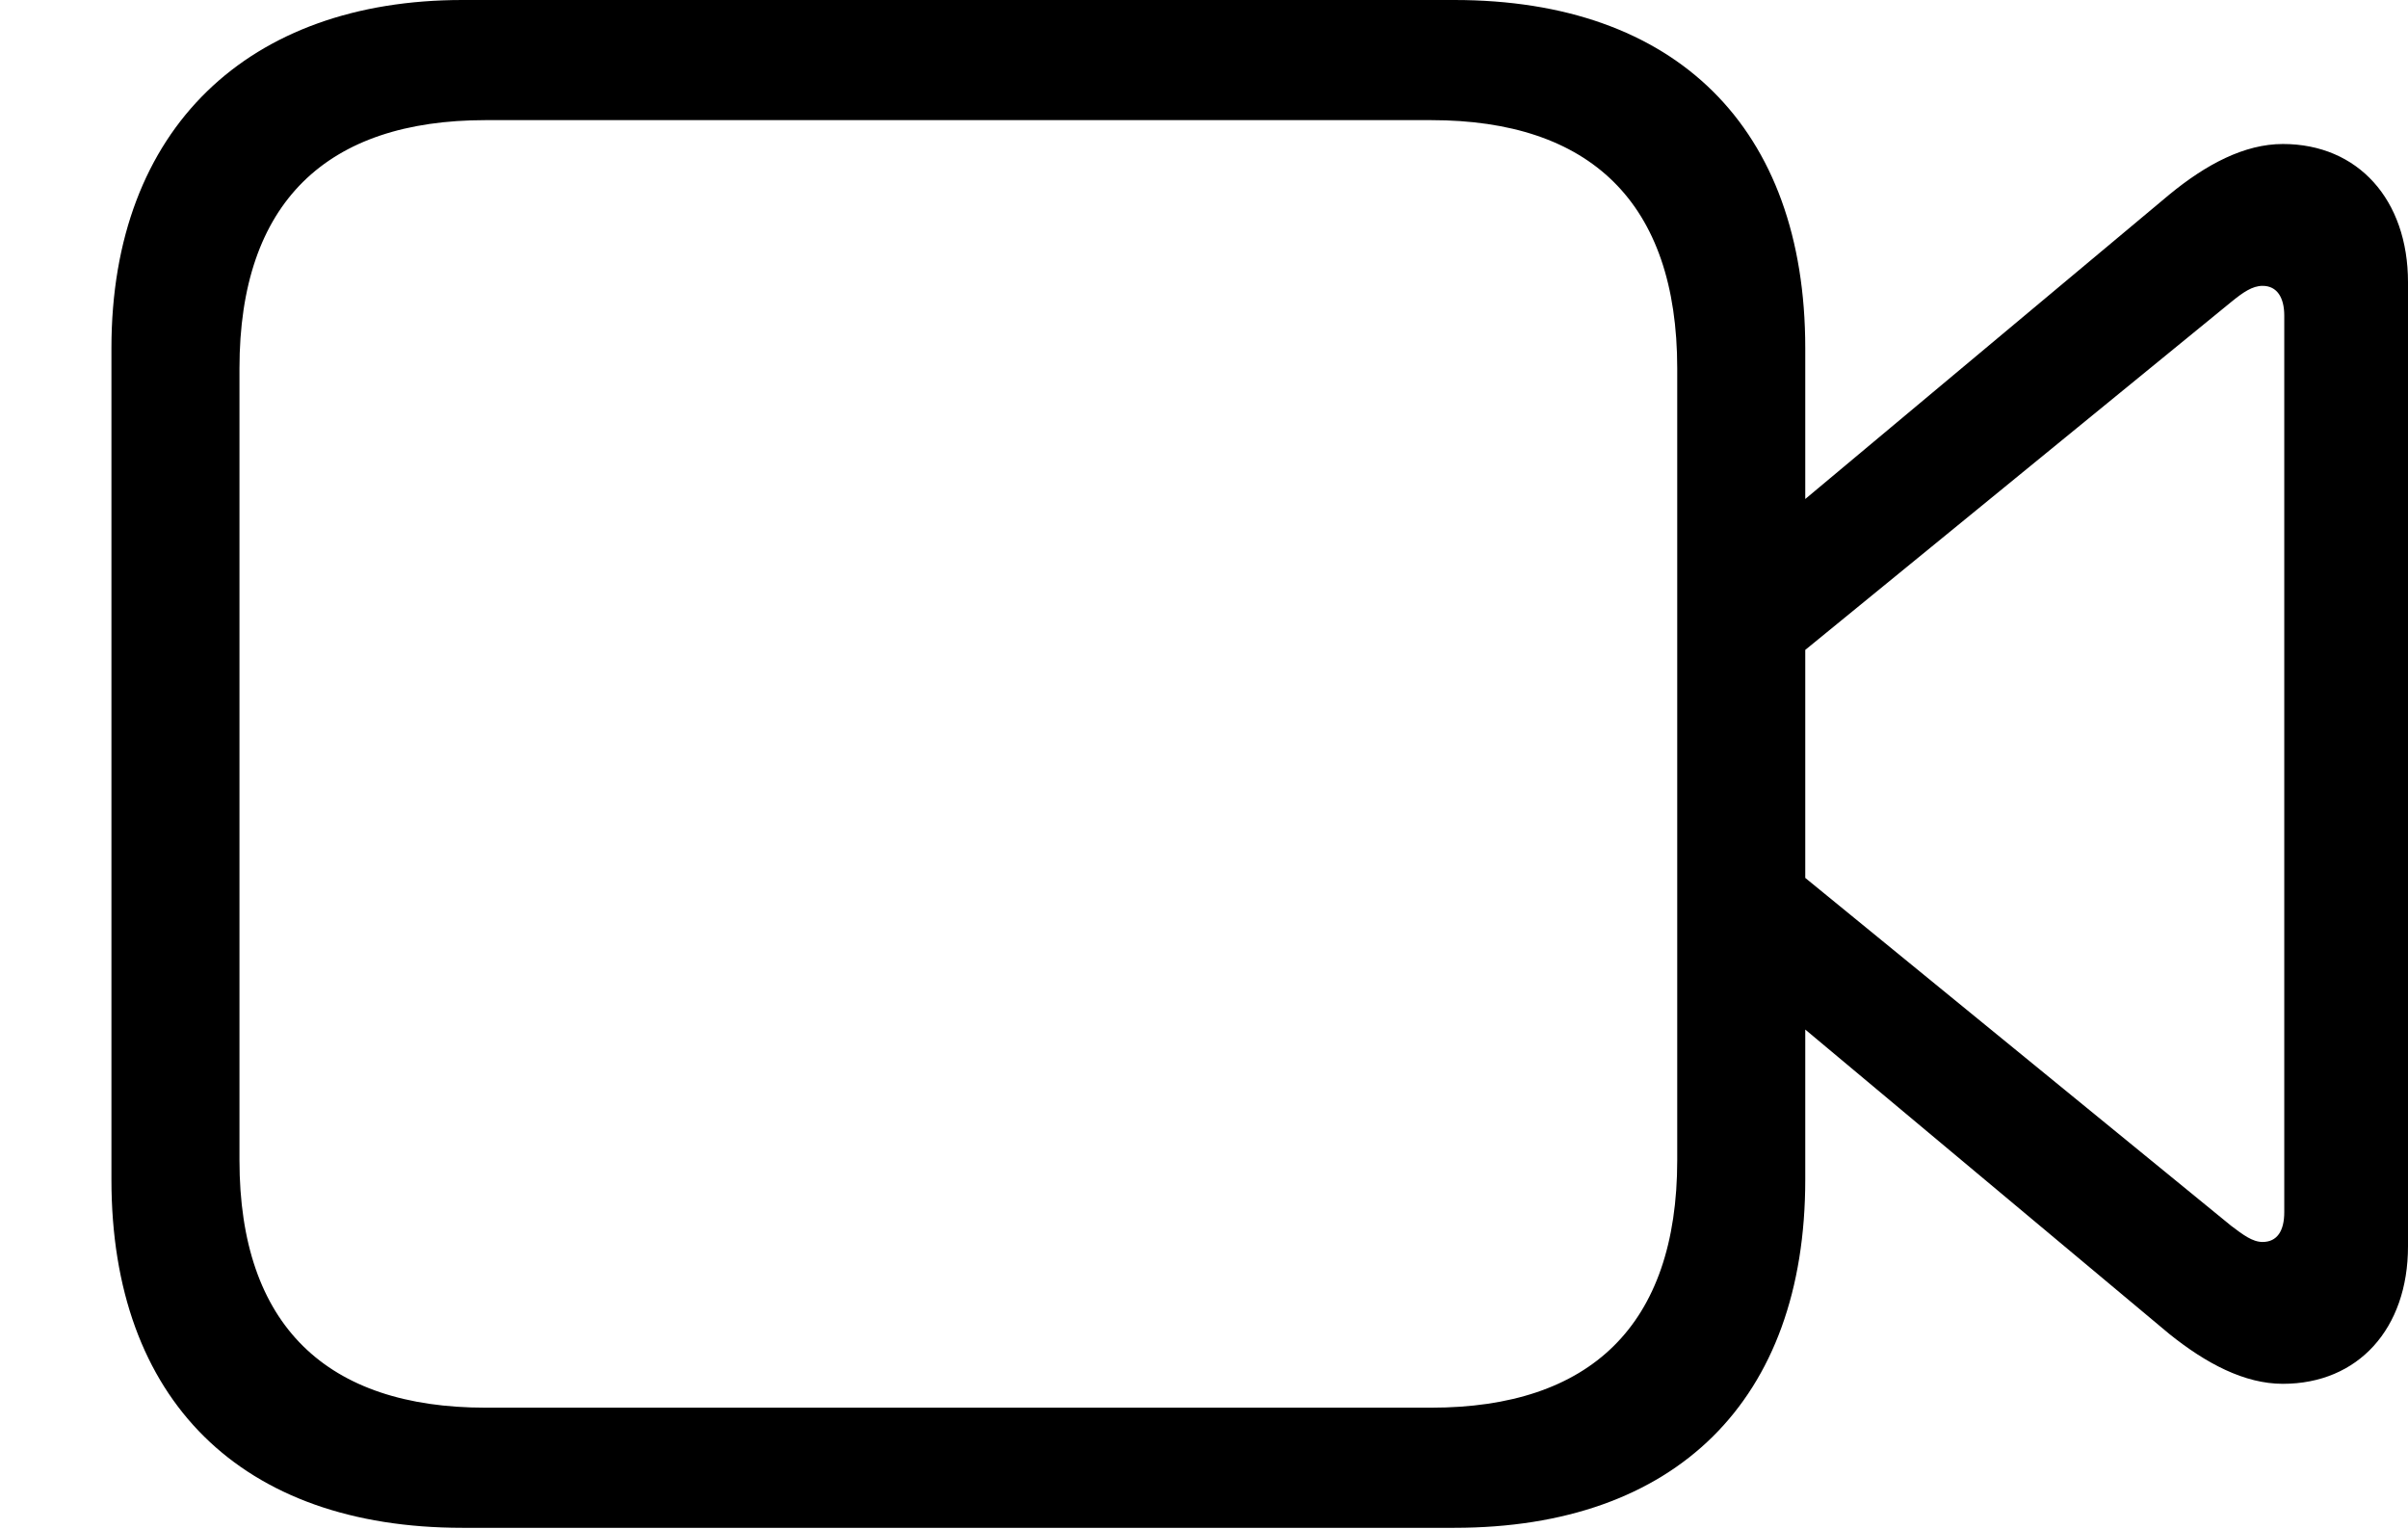 <svg version="1.1" xmlns="http://www.w3.org/2000/svg" xmlns:xlink="http://www.w3.org/1999/xlink" width="32.5" height="20.635" viewBox="0 0 32.5 20.635">
 <g>
  <rect height="20.635" opacity="0" width="32.5" x="0" y="0"/>
  <path d="M6.24 20.615L19.629 20.615C22.617 20.615 24.365 18.896 24.365 15.918L24.365 4.697C24.365 1.719 22.617 0 19.629 0L6.24 0C3.369 0 1.504 1.719 1.504 4.697L1.504 15.918C1.504 18.896 3.262 20.615 6.24 20.615ZM6.553 18.994C4.414 18.994 3.232 17.891 3.232 15.654L3.232 4.971C3.232 2.725 4.414 1.621 6.553 1.621L19.316 1.621C21.455 1.621 22.637 2.725 22.637 4.971L22.637 15.654C22.637 17.891 21.455 18.994 19.316 18.994ZM24.102 6.953L24.102 8.984L30.117 4.072C30.273 3.945 30.4 3.857 30.537 3.857C30.732 3.857 30.83 4.014 30.83 4.258L30.83 16.357C30.83 16.611 30.732 16.758 30.537 16.758C30.4 16.758 30.273 16.66 30.117 16.543L24.102 11.631L24.102 13.672L29.277 17.998C29.775 18.398 30.293 18.672 30.811 18.672C31.826 18.672 32.5 17.93 32.5 16.816L32.5 3.809C32.5 2.695 31.826 1.943 30.811 1.943C30.293 1.943 29.775 2.217 29.277 2.627Z" fill="currentColor"/>
 </g>
</svg>

